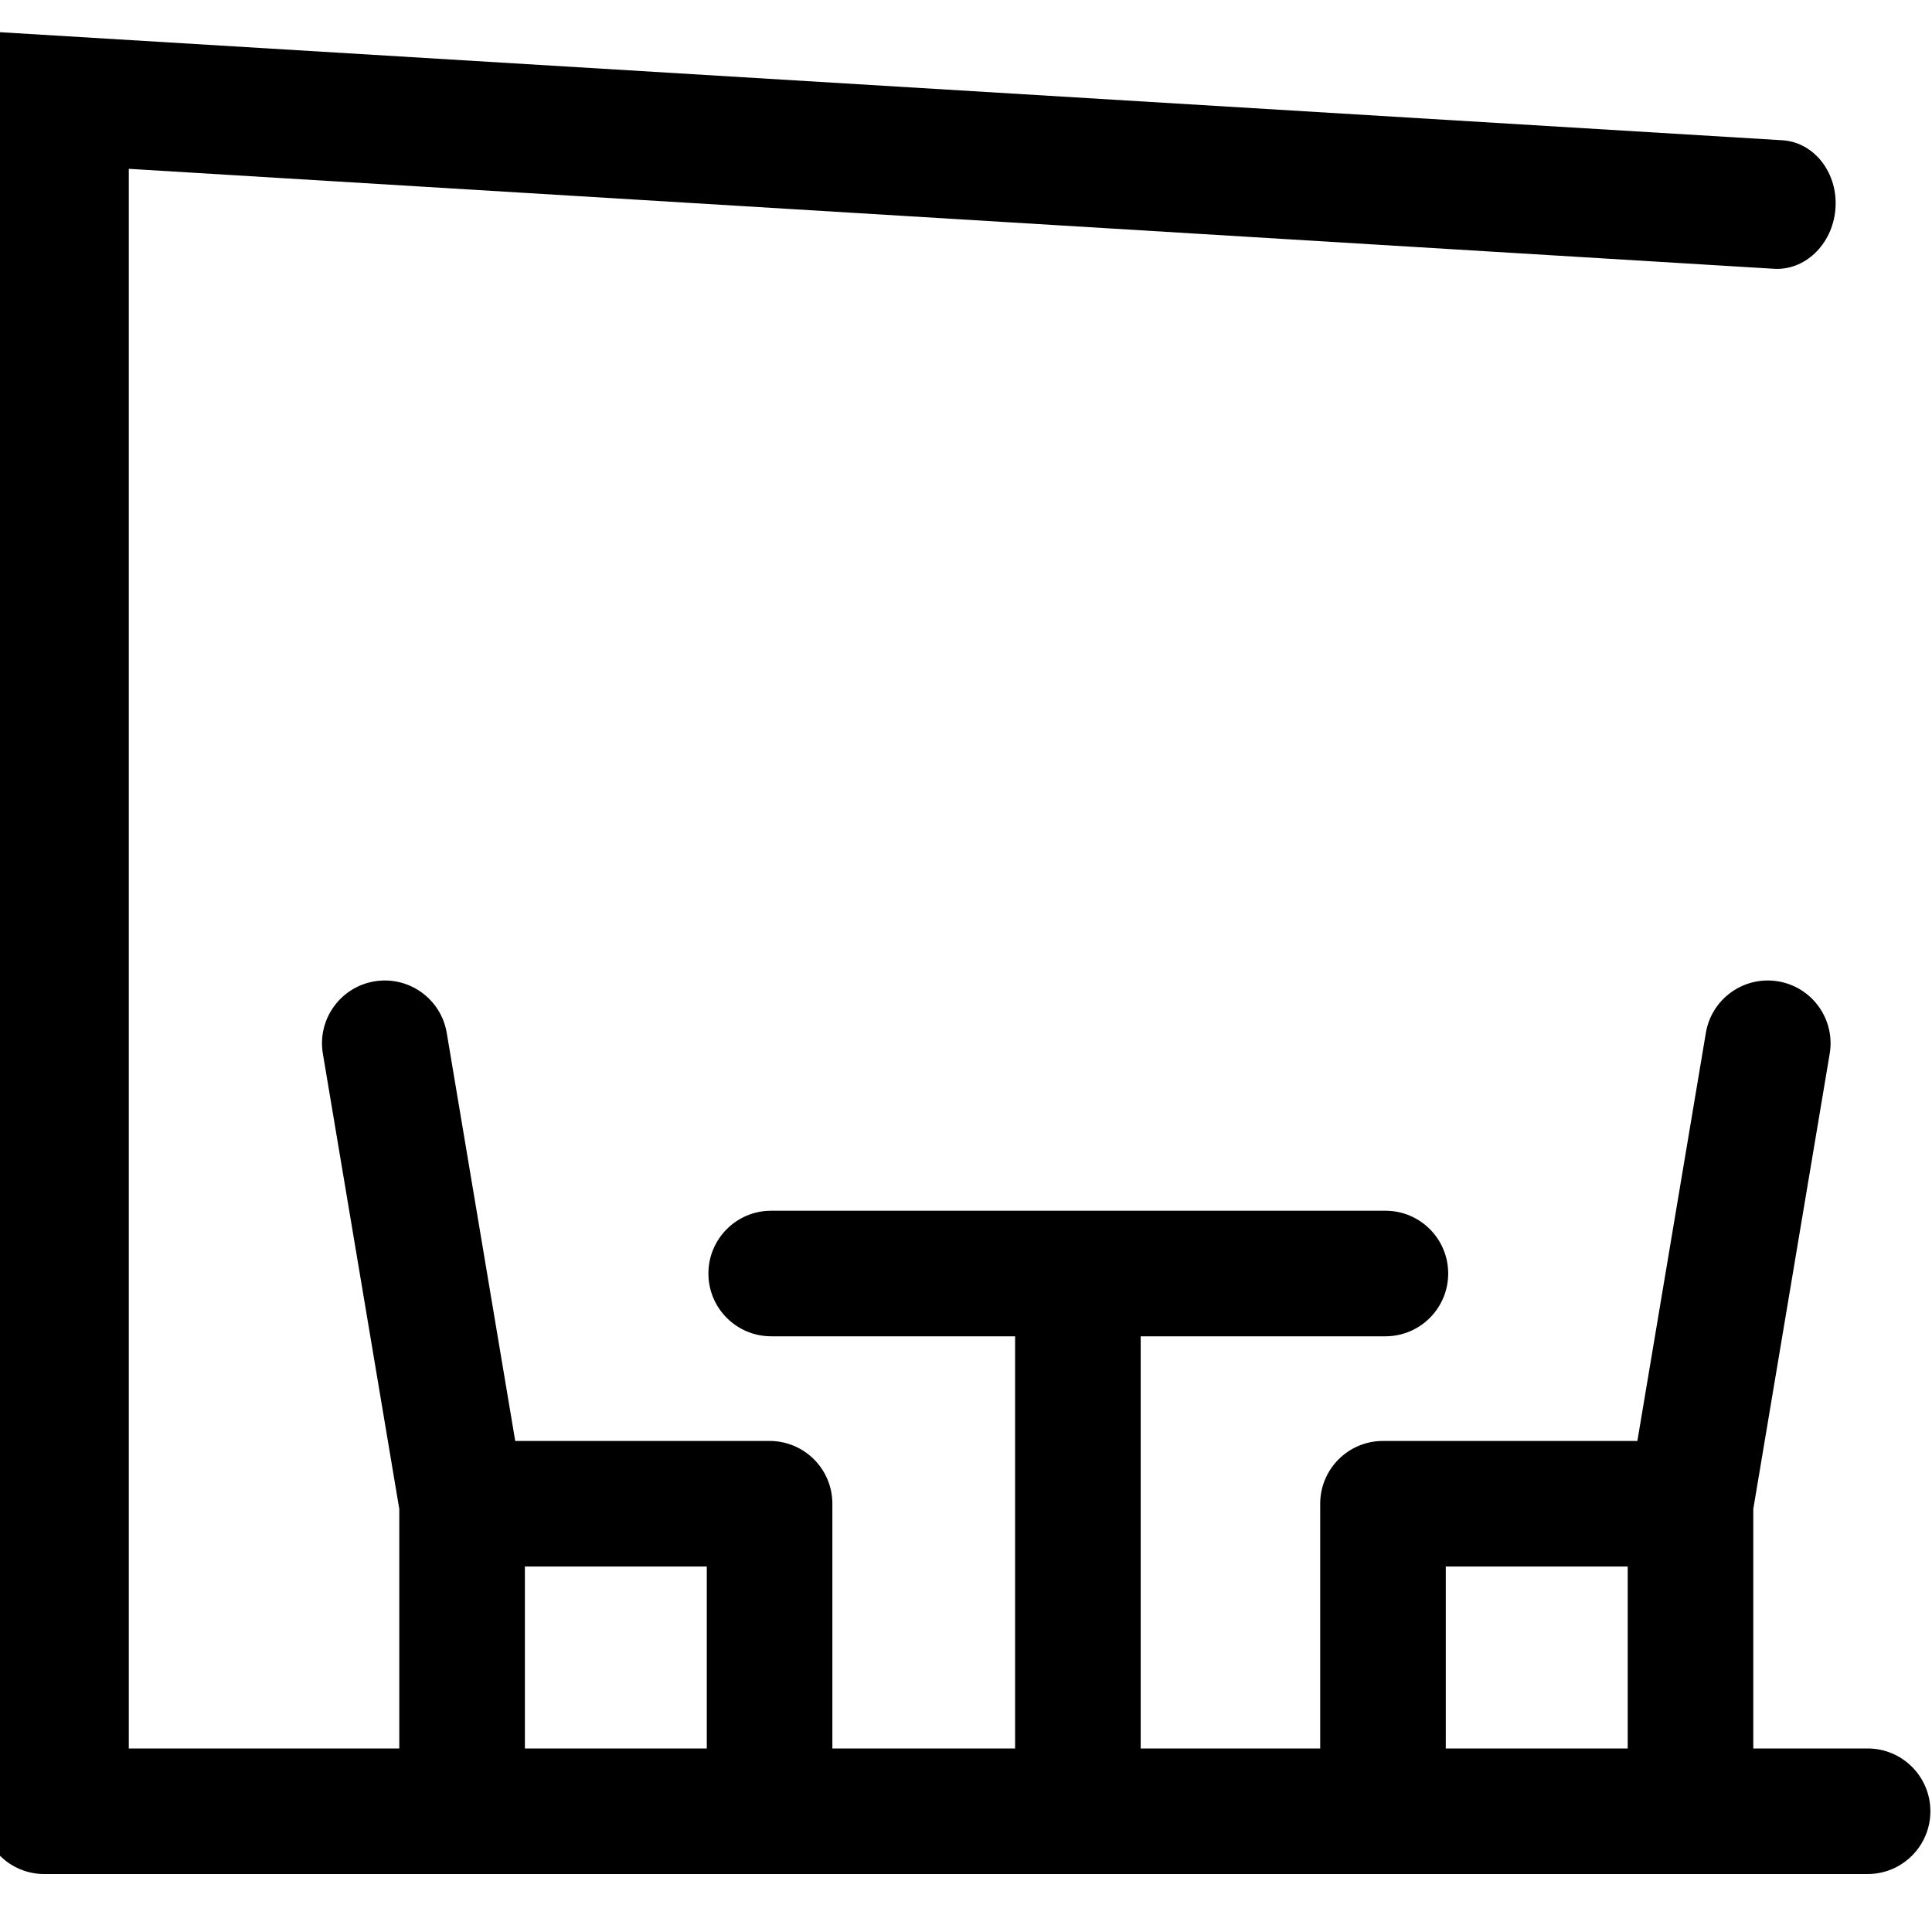 <svg viewBox="0 0 60 60">
<g clip-path="url(#clip0_81_220)">
<path fill-rule="evenodd" clip-rule="evenodd" d="M-0.575 56.25C-0.575 55.173 0.298 54.3 1.375 54.3H58C59.077 54.3 59.95 55.173 59.95 56.25C59.95 57.327 59.077 58.2 58 58.2H1.375C0.298 58.2 -0.575 57.327 -0.575 56.25Z"  />
<path fill-rule="evenodd" clip-rule="evenodd" d="M55.387 4.358L0 1V5L0 5L0 56.214C0 57.2 0.896 58 2 58C3.105 58 4 57.2 4 56.214L4 5.243L55.054 8.345C56.037 8.427 56.908 7.601 57 6.5C57.092 5.399 56.37 4.44 55.387 4.358Z"  />
<path fill-rule="evenodd" clip-rule="evenodd" d="M13.874 32.077C13.695 31.015 12.69 30.299 11.628 30.477C10.566 30.655 9.849 31.661 10.027 32.723L12.4 46.862V56.25C12.4 57.327 13.273 58.2 14.35 58.2C14.528 58.2 14.7 58.176 14.864 58.132C15.692 57.906 16.301 57.149 16.301 56.25V48.65H21.95V56.25C21.95 57.327 22.823 58.2 23.9 58.2C24.977 58.2 25.85 57.327 25.85 56.25V46.7C25.85 45.623 24.977 44.75 23.9 44.75H16.001L13.874 32.077Z"  />
<path fill-rule="evenodd" clip-rule="evenodd" d="M52.977 32.077C53.155 31.015 54.16 30.299 55.222 30.477C56.285 30.655 57.001 31.661 56.823 32.723L54.45 46.862V56.25C54.45 57.327 53.577 58.2 52.5 58.2C52.322 58.2 52.15 58.176 51.986 58.132C51.158 57.906 50.55 57.149 50.55 56.25V48.65H44.9V56.25C44.9 57.327 44.027 58.2 42.95 58.2C41.873 58.2 41 57.327 41 56.25V46.7C41 45.623 41.873 44.75 42.95 44.75H50.85L52.977 32.077Z"  />
<path fill-rule="evenodd" clip-rule="evenodd" d="M23.95 37.6C22.873 37.6 22 38.473 22 39.55C22 40.627 22.873 41.5 23.95 41.5H31.525V56.25C31.525 57.327 32.398 58.2 33.475 58.2C34.552 58.2 35.425 57.327 35.425 56.25V41.5H43.025C44.102 41.5 44.975 40.627 44.975 39.55C44.975 38.473 44.102 37.6 43.025 37.6H33.475H23.95Z"  />
</g>
<defs>
<clipPath id="clip0_81_220">
<rect width="60" height="60" />
</clipPath>
</defs>
</svg>
